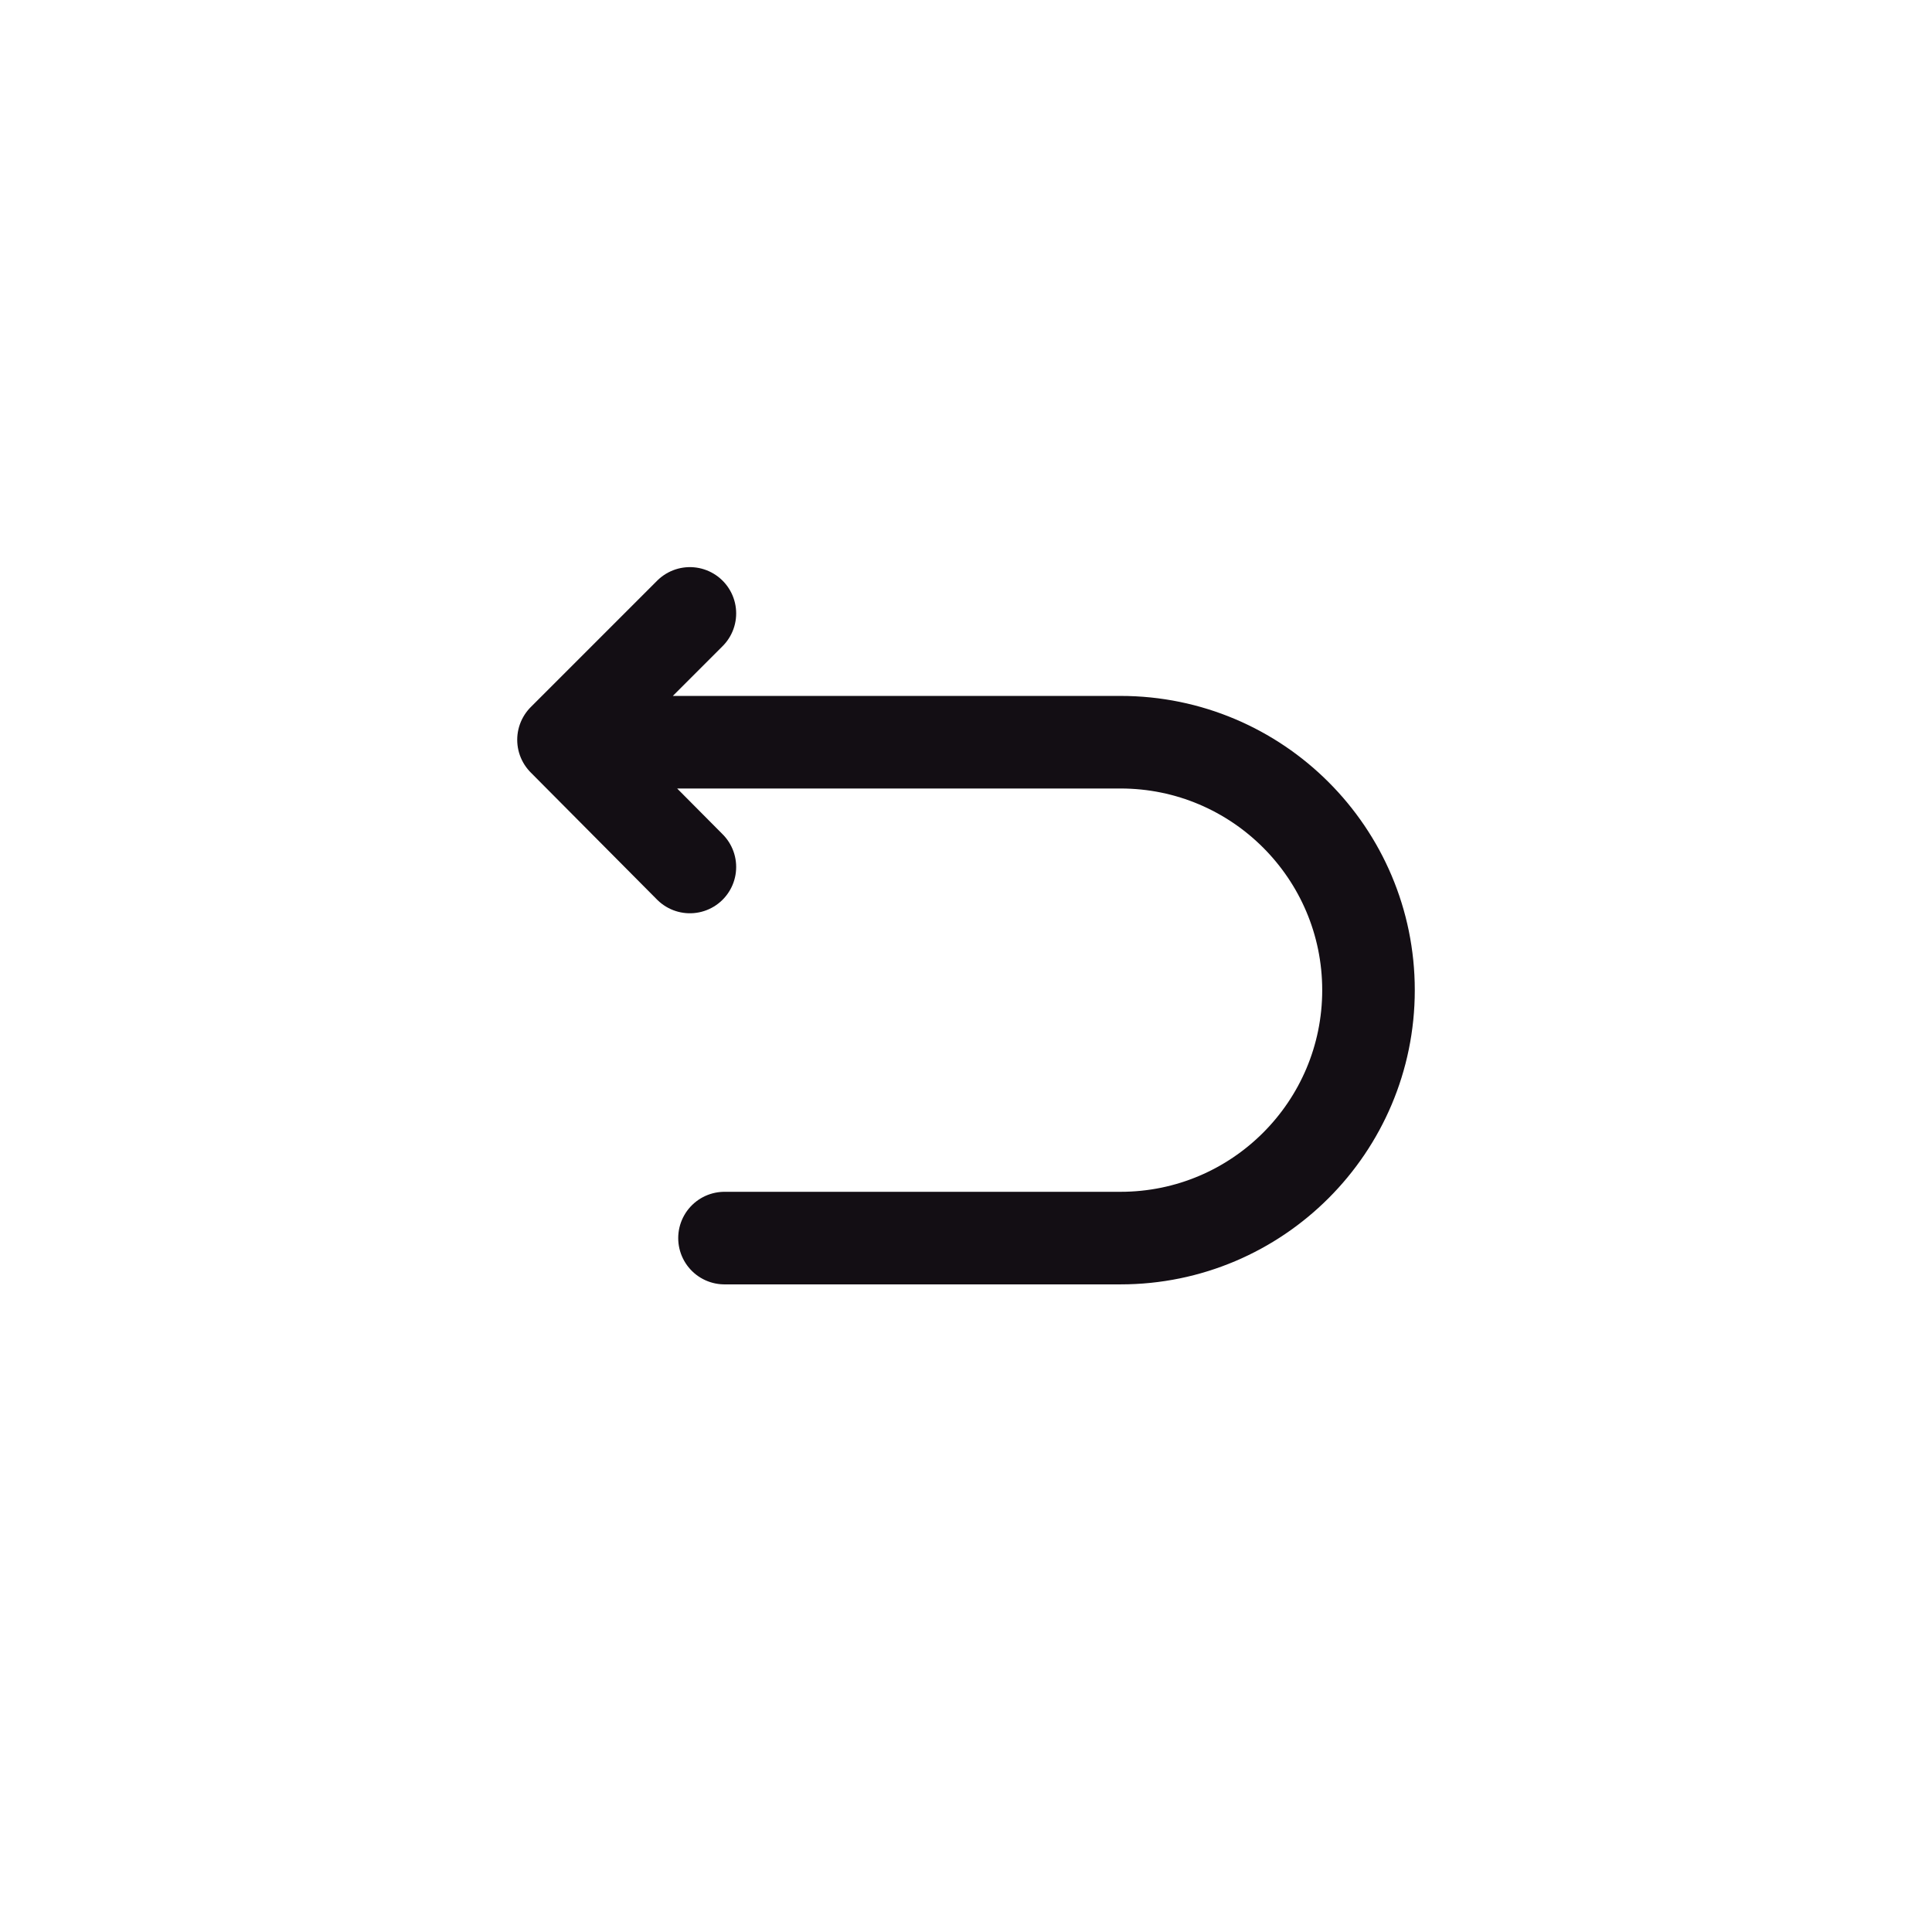 <svg width="24" height="24" viewBox="0 0 24 24" fill="none" xmlns="http://www.w3.org/2000/svg">
<path d="M9 15.38H13.92C15.62 15.38 17 14 17 12.3C17 10.6 15.62 9.22 13.92 9.22H7.15M8.57 10.77L7 9.19L8.57 7.62" stroke="#130E14" stroke-width="1.15" stroke-linecap="round" stroke-linejoin="round"/>
</svg>

